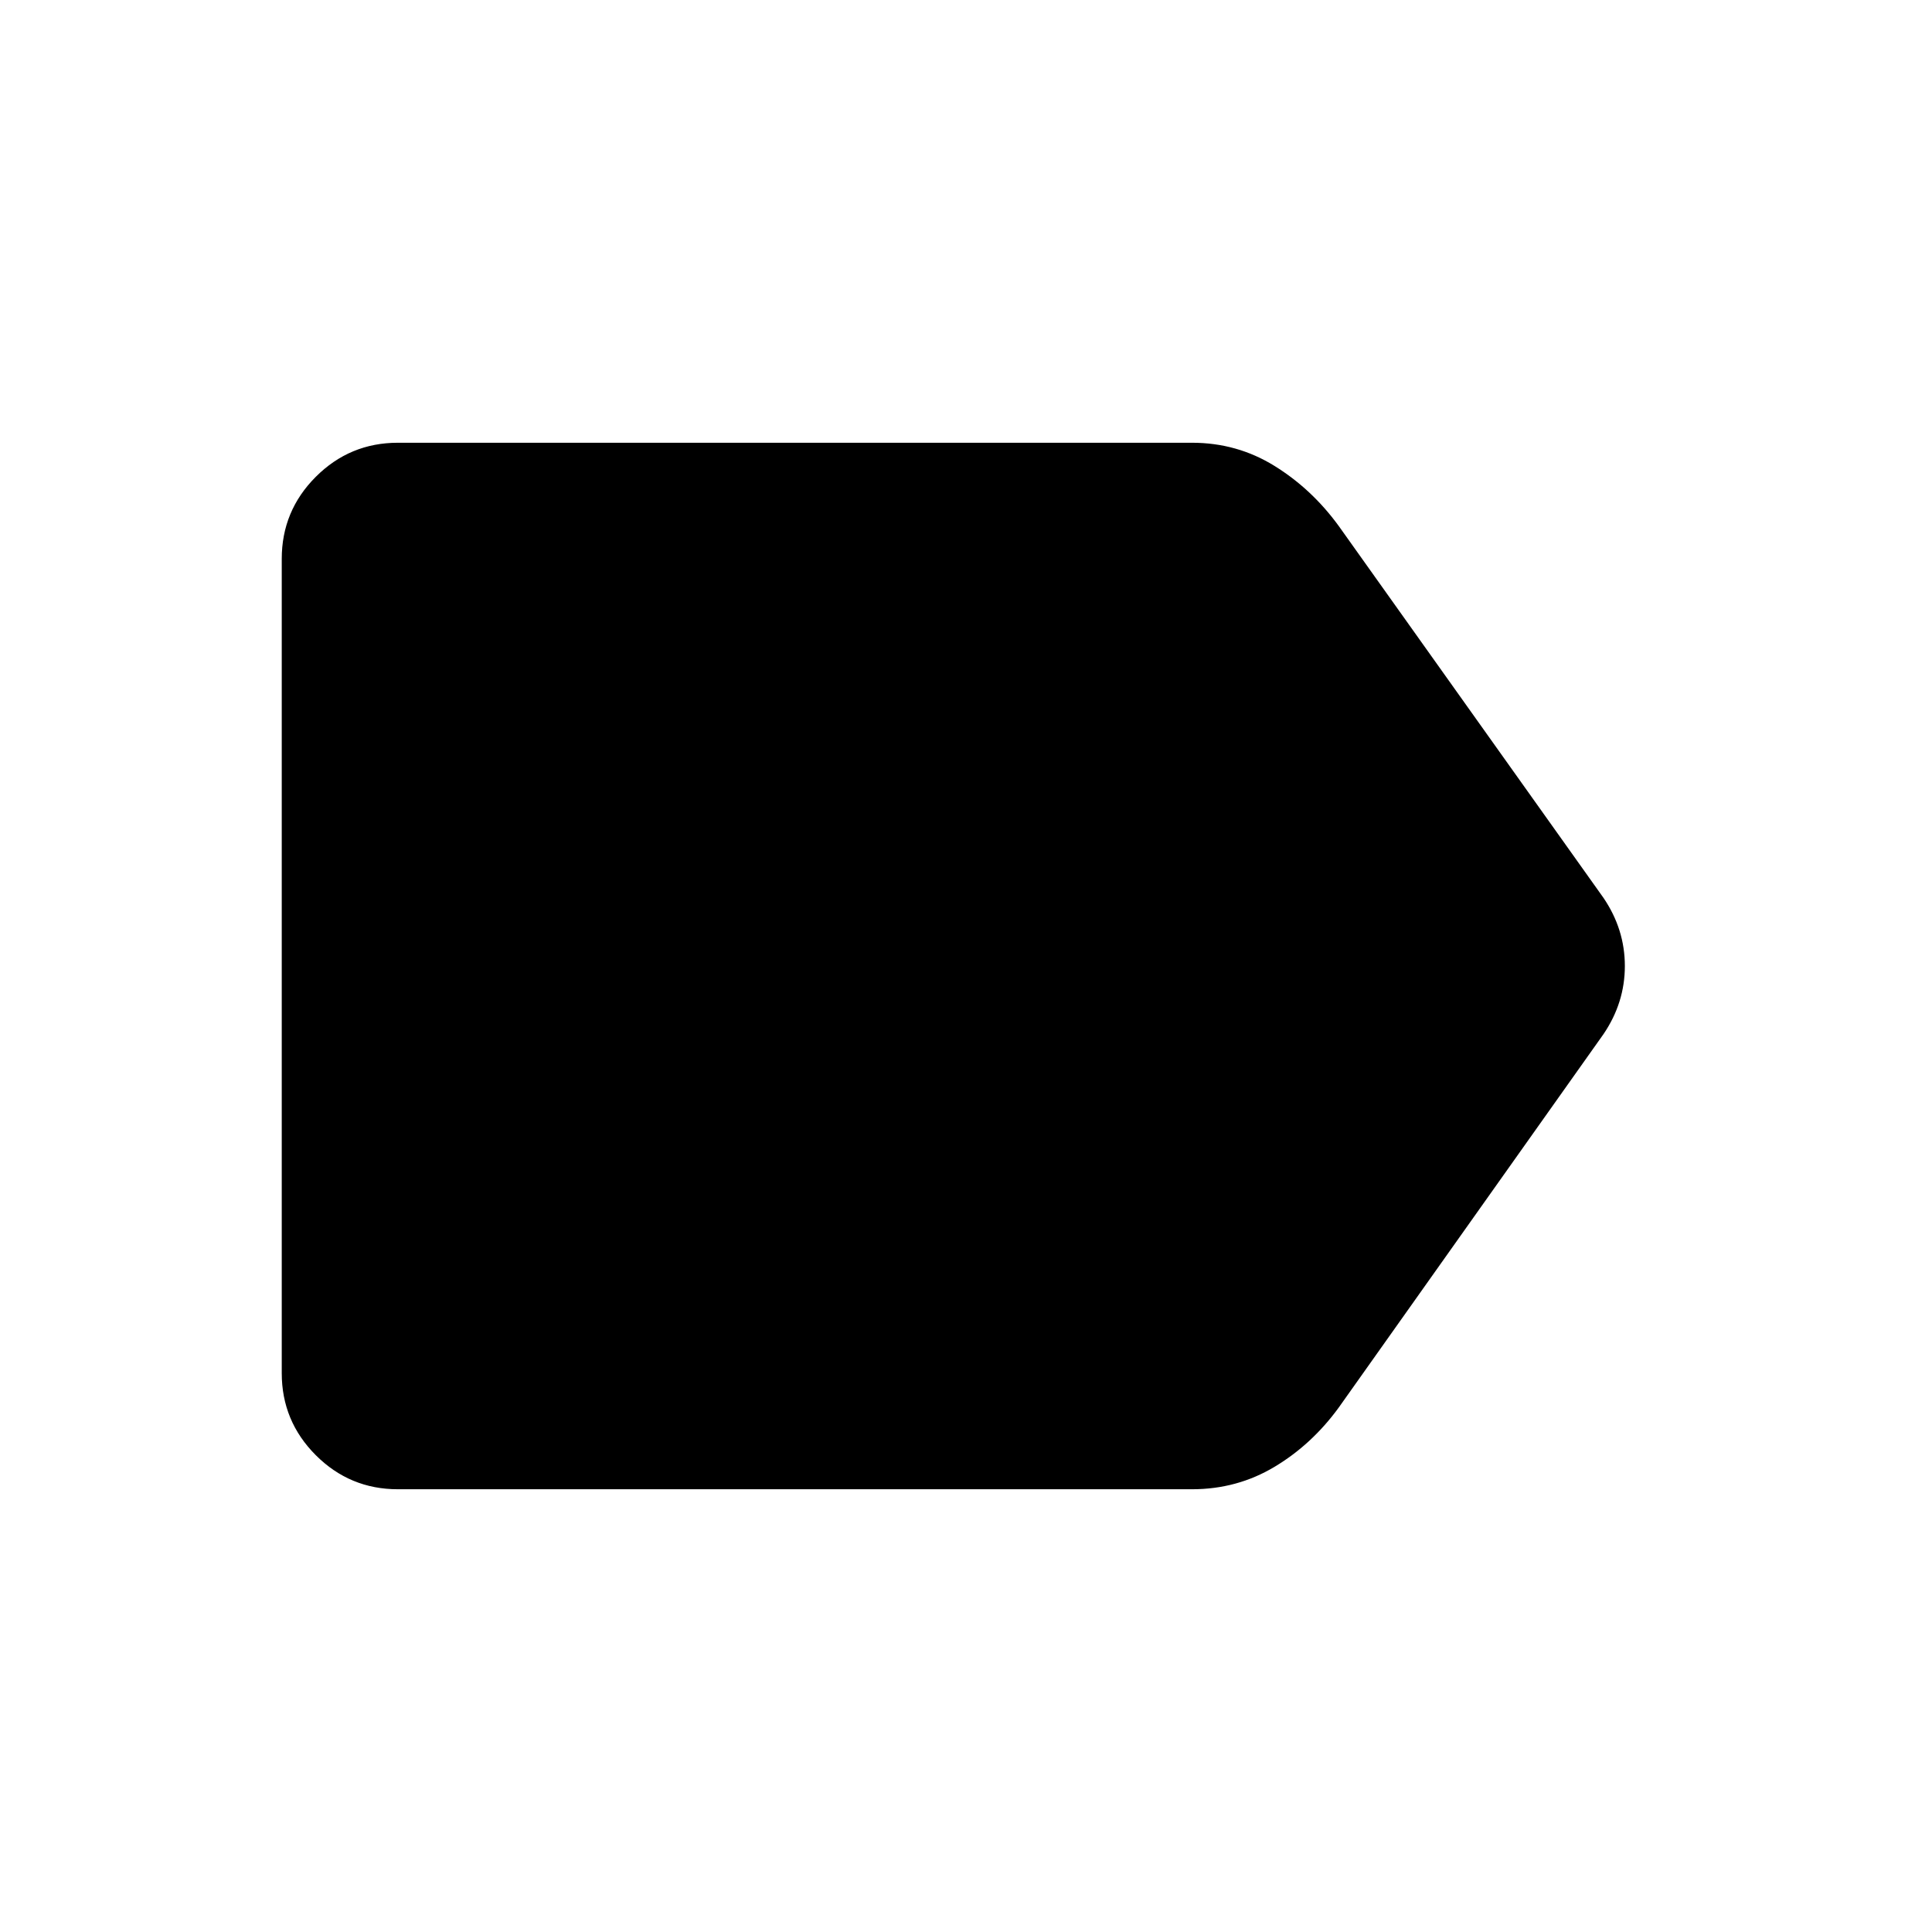 <svg xmlns="http://www.w3.org/2000/svg" width="48" height="48" viewBox="0 -960 960 960"><path d="M796.77-446.15 665.23-260.62q-13.38 18.39-31.96 29.5Q614.69-220 592.31-220H197.69q-23.84 0-40.77-16.92Q140-253.85 140-277.69v-404.62q0-23.84 16.92-40.77Q173.85-740 197.69-740h394.62q22.38 0 40.96 11.5 18.58 11.5 31.96 29.89l131.54 184.76q10.61 15.62 10.61 33.85 0 18.23-10.61 33.85Z"/></svg>